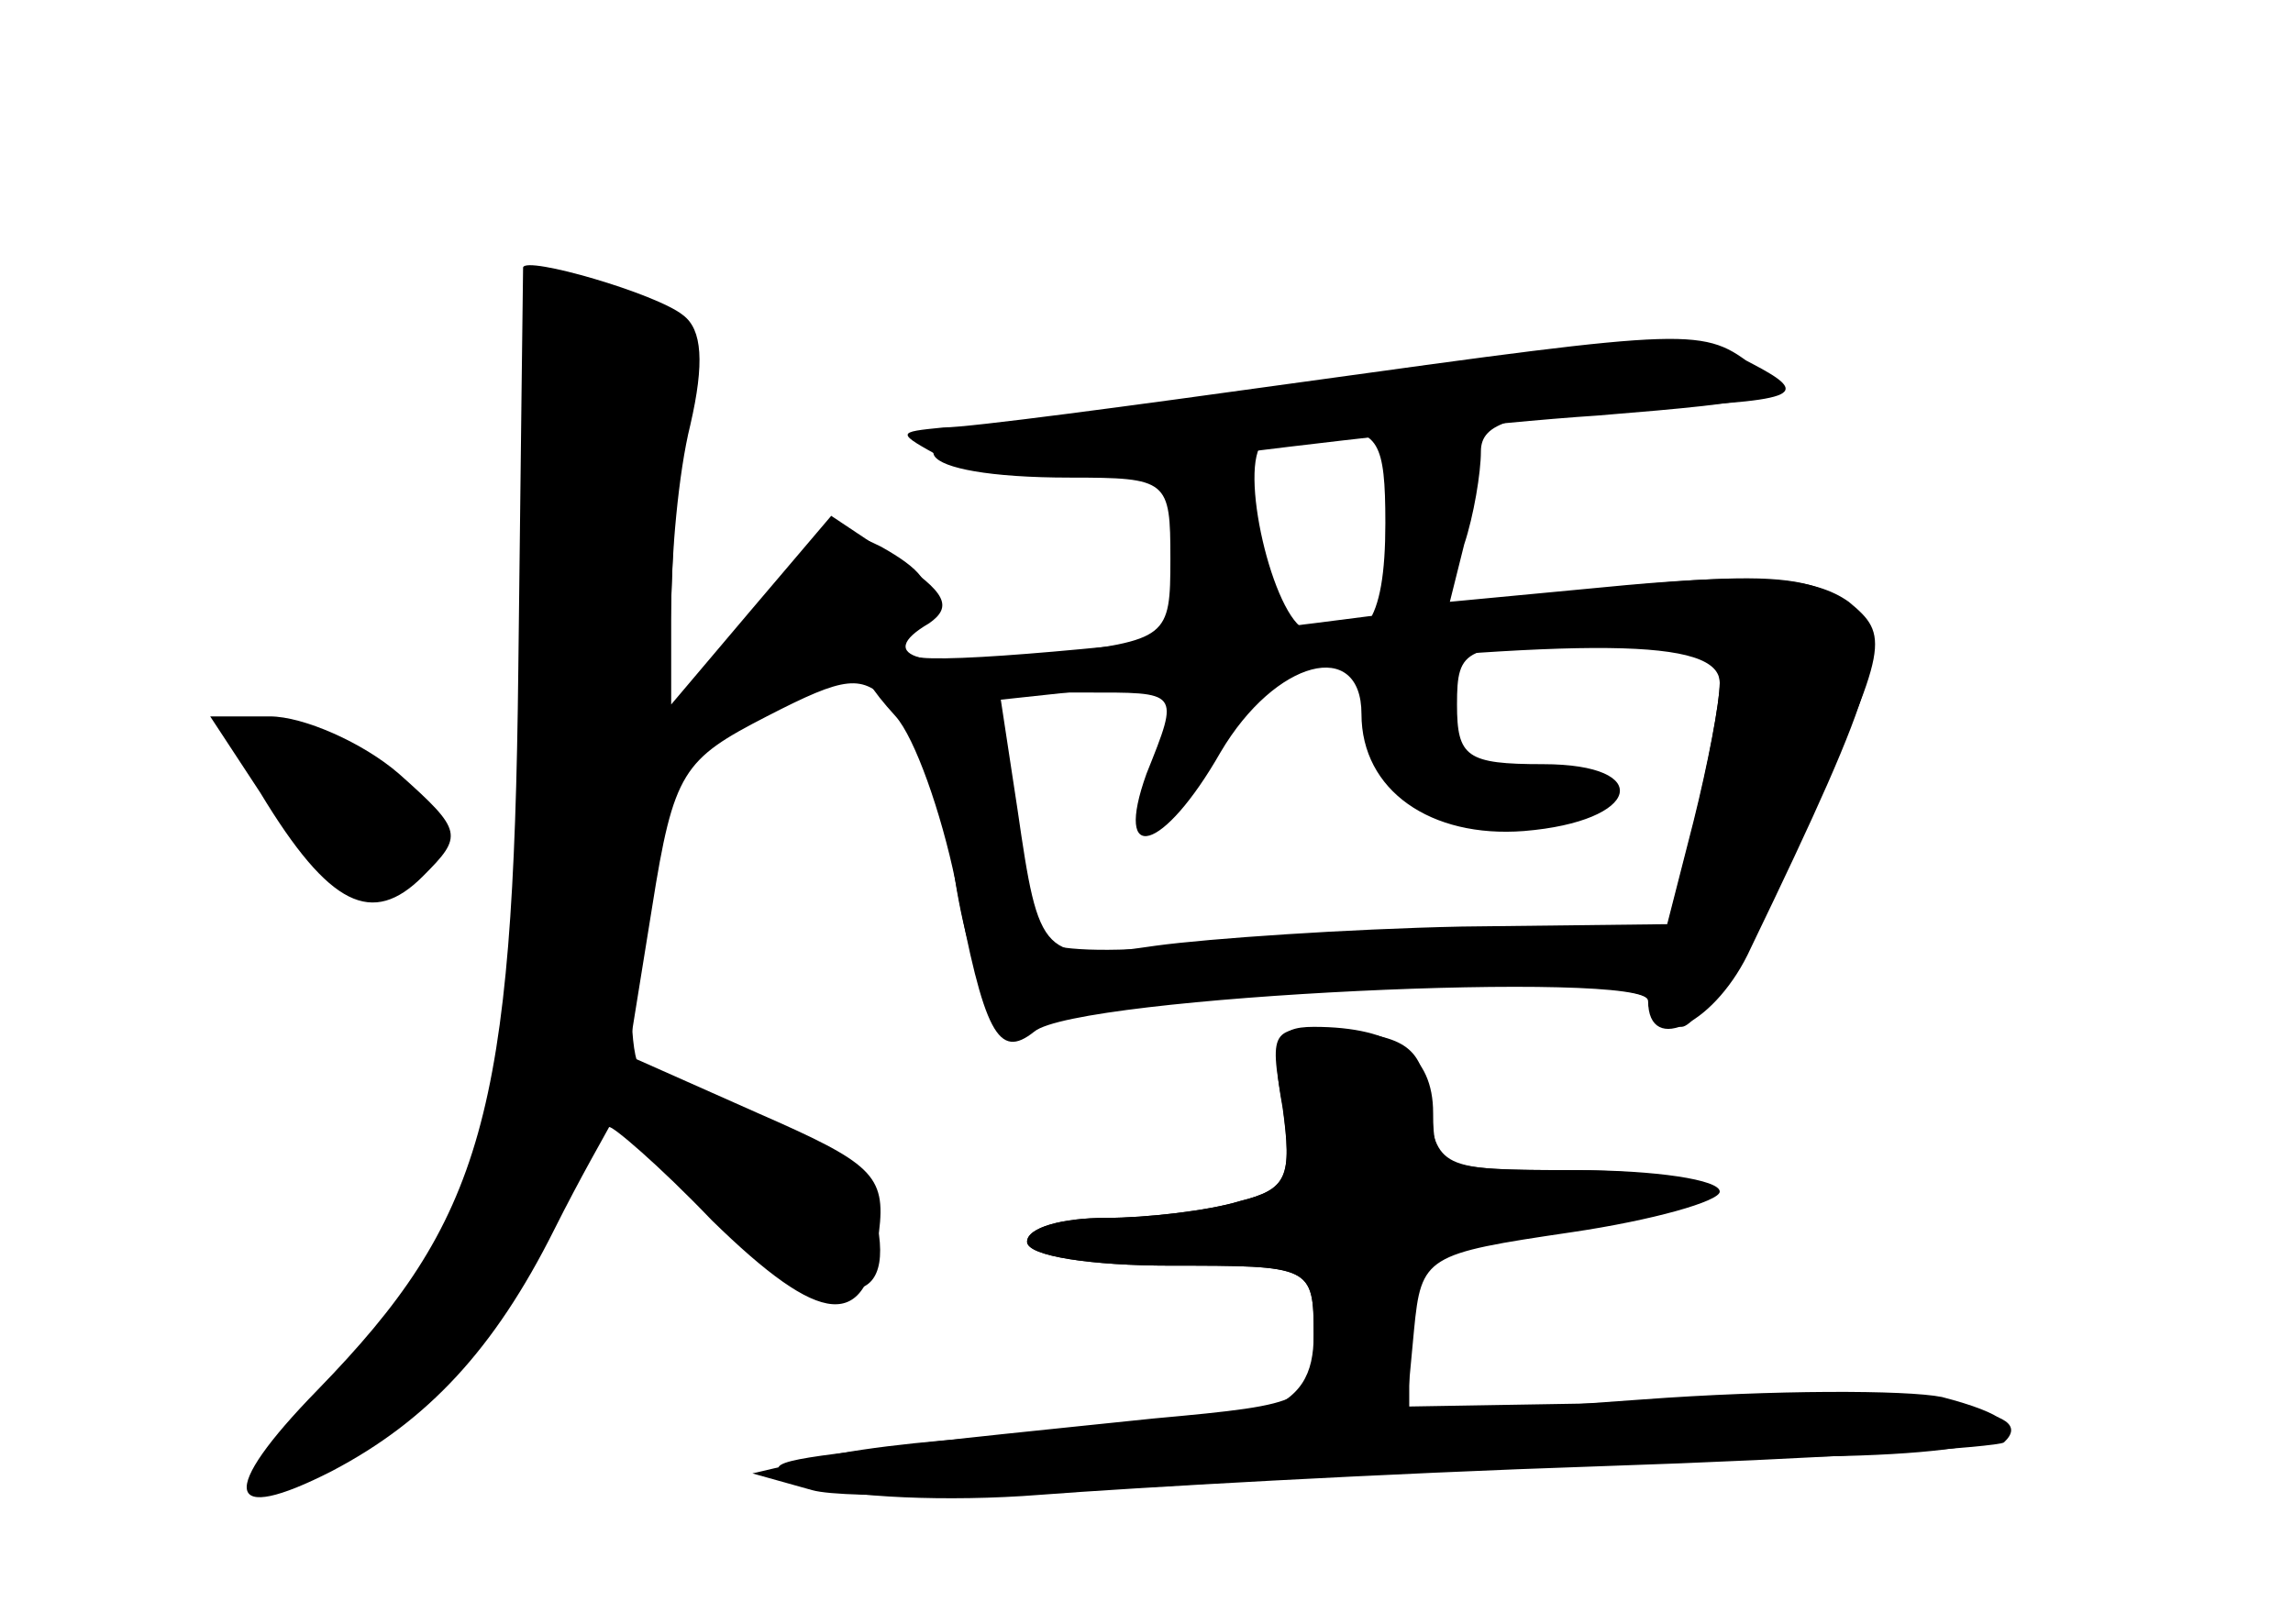 <?xml version="1.0" standalone="no"?>
<!DOCTYPE svg PUBLIC "-//W3C//DTD SVG 20010904//EN"
 "http://www.w3.org/TR/2001/REC-SVG-20010904/DTD/svg10.dtd">
<svg version="1.0" xmlns="http://www.w3.org/2000/svg"
 width="96pt" height="68pt" viewBox="0 0 96 68"
 preserveAspectRatio="xMidYMid meet">
<g transform="translate(0,68) scale(0.1,-0.1)" fill="#000000" stroke="none">
<g id="part-0" class="char-part">
  <path d="M219 568 c0 -2 -1 -77 -2 -168 -2 -187 -15 -231 -84 -302 -42 -43
-39 -57 6 -34 40 21 68 51 93 101 11 22 22 41 23 43 1 1 21 -16 43 -39 46 -45
65 -47 70 -5 3 24 -3 29 -51 50 l-54 24 10 62 c9 57 13 62 48 80 33 17 40 18
52 5 8 -8 16 -12 18 -10 2 2 5 -16 6 -38 4 -56 22 -100 37 -88 18 14 256 26
256 12 0 -6 6 -11 14 -11 7 0 30 37 51 82 36 78 36 82 19 96 -14 10 -37 12
-93 7 l-74 -7 6 24 c4 12 7 30 7 39 0 12 13 16 62 18 71 3 78 5 51 19 -17 10
-106 3 -301 -24 -62 -8 -52 -24 16 -24 41 0 42 -1 42 -34 0 -33 -1 -34 -51
-40 -53 -7 -74 -1 -50 13 10 7 7 13 -14 27 l-27 18 -34 -40 -33 -39 0 40 c0
22 3 57 8 77 6 26 5 40 -3 46 -11 9 -66 25 -67 20z m361 -107 c0 -42 -9 -55
-33 -45 -14 5 -29 69 -18 79 2 3 15 5 28 5 20 0 23 -5 23 -39z m140 -67 c0 -8
-5 -35 -11 -59 l-11 -43 -76 -1 c-43 0 -100 -3 -128 -7 -29 -3 -54 -2 -57 2
-3 5 -8 30 -12 57 l-7 47 36 0 c40 0 40 1 26 -34 -14 -39 7 -33 31 9 23 39 59
48 59 16 0 -32 29 -52 68 -49 49 4 55 28 8 28 -32 0 -36 3 -36 25 0 24 3 25
55 25 43 0 55 -3 55 -16z"/>
  <path d="M109 348 c29 -48 47 -56 68 -35 17 17 17 19 -10 43 -15 13 -40 24
-54 24 l-25 0 21 -32z"/>
  <path d="M537 216 c4 -29 2 -34 -18 -39 -13 -4 -39 -7 -56 -7 -18 0 -33 -4
-33 -10 0 -6 27 -10 60 -10 59 0 60 0 60 -29 0 -28 -1 -29 -67 -35 -38 -4 -90
-9 -118 -13 -45 -5 -48 -7 -25 -15 14 -5 57 -7 95 -4 39 3 144 9 235 12 91 3
167 8 169 10 15 14 -26 19 -131 17 l-119 -2 3 32 c3 31 5 32 66 41 34 5 62 13
62 17 0 5 -27 9 -60 9 -57 0 -60 1 -60 24 0 24 -16 36 -50 36 -16 0 -18 -6
-13 -34z"/>
</g>
<g id="part-1" class="char-part">
  <path d="M228 445 c5 -119 -7 -215 -35 -270 -8 -16 -33 -52 -56 -79 -38 -46
-39 -47 -11 -33 42 22 83 65 108 115 l22 42 39 -40 c44 -45 78 -54 73 -17 -3
19 -52 53 -99 69 -5 2 -6 31 -3 66 l7 63 58 30 c64 32 70 42 38 60 -18 9 -24
8 -31 -5 -5 -9 -20 -28 -34 -44 l-25 -27 3 80 c3 89 -2 105 -36 105 -23 0 -23
0 -18 -115z"/>
  <path d="M100 371 c0 -18 42 -61 61 -61 31 0 24 37 -11 55 -33 17 -50 19 -50
6z"/>
</g>
<g id="part-2" class="char-part">
  <path d="M545 520 c-72 -10 -139 -19 -150 -19 -20 -2 -20 -2 0 -13 14 -8 41
-8 105 0 47 6 123 15 169 18 74 6 82 8 66 20 -22 17 -24 17 -190 -6z"/>
</g>
<g id="part-3" class="char-part">
  <path d="M550 419 c-80 -10 -155 -17 -167 -14 -27 6 -29 -2 -8 -25 8 -9 19
-40 25 -69 12 -64 18 -75 33 -63 18 15 257 26 257 13 0 -24 29 -9 43 22 55
114 59 131 41 144 -22 16 -45 15 -224 -8z m170 -25 c0 -8 -5 -34 -11 -58 l-11
-43 -86 -1 c-48 -1 -106 -5 -128 -8 -48 -7 -49 -5 -58 57 l-7 46 93 10 c153
16 208 16 208 -3z"/>
</g>
<g id="part-4" class="char-part">
  <path d="M537 217 c4 -30 2 -35 -18 -40 -13 -4 -39 -7 -56 -7 -18 0 -33 -4
-33 -10 0 -6 27 -10 60 -10 59 0 60 0 60 -29 0 -33 -21 -40 -119 -42 -31 -1
-69 -5 -86 -9 l-30 -7 25 -7 c14 -4 90 -2 170 3 80 6 187 11 238 11 90 0 119
11 65 25 -15 3 -71 3 -125 -1 l-98 -7 0 36 0 35 65 7 c77 8 77 25 0 25 -51 0
-54 1 -57 28 -2 22 -8 28 -35 30 -31 3 -32 2 -26 -31z"/>
</g>
</g>
</svg>